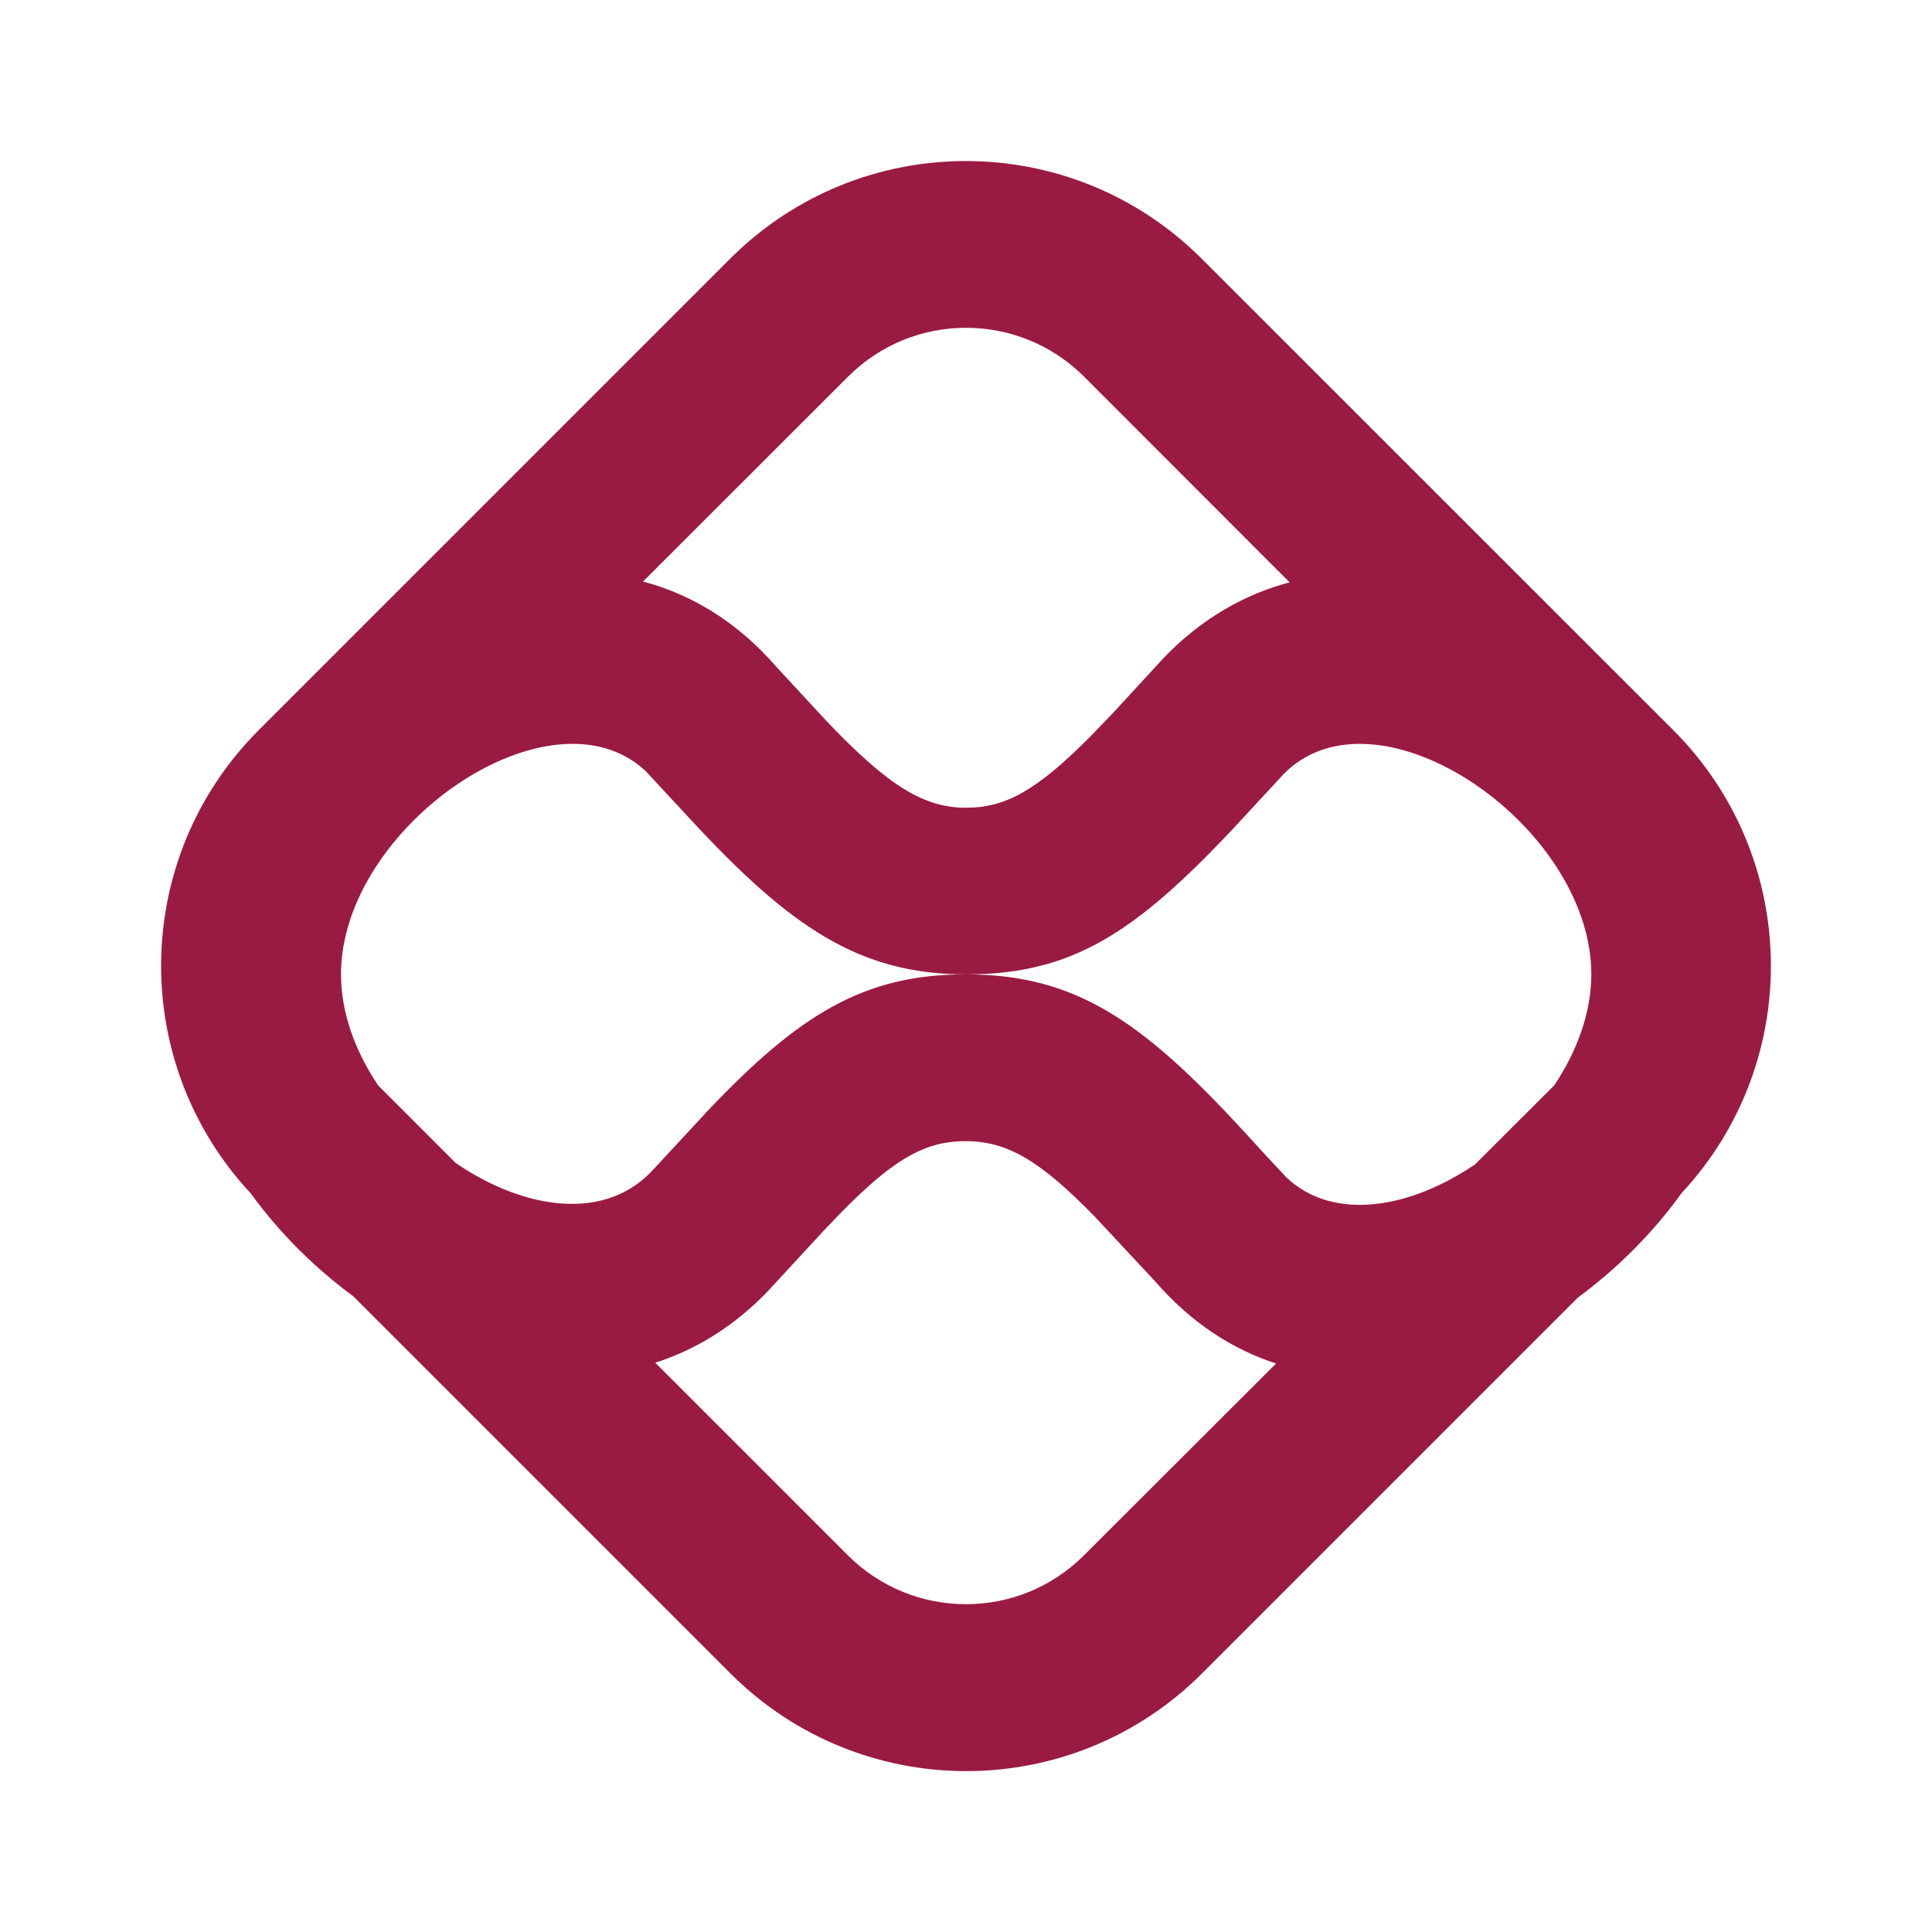 <?xml version="1.0" encoding="utf-8"?>
<!-- Generator: Adobe Illustrator 26.0.3, SVG Export Plug-In . SVG Version: 6.00 Build 0)  -->
<svg version="1.1" id="Camada_1" xmlns="http://www.w3.org/2000/svg" xmlns:xlink="http://www.w3.org/1999/xlink" x="0px" y="0px"
	 viewBox="0 0 1200 1200" style="enable-background:new 0 0 1200 1200;" xml:space="preserve">
<style type="text/css">
	.st0{fill:#9A1B41;}
</style>
<path class="st0" d="M1044.5,741c75.6-81.2,73.9-208.4-5.2-287.5L746.4,160.7c-80.9-80.9-212-80.9-292.9,0l0,0L160.7,453.5
	c-79.2,79.2-80.8,206.5-4.9,287.8c17.7,24.4,39.5,46.1,63.7,63.9l234.2,234.2c80.9,80.9,212,80.9,292.9,0L980,806
	C1004.4,788,1026.6,765.9,1044.5,741z M916.2,723.2c-40,27.2-87.6,35.9-117.1,8.2l-12.8-13.7l-14.1-15.4
	c-62.8-68.2-104.2-96.9-171.7-97.1c65.3-0.1,104.4-25.6,165.8-90.9l28.2-30.5c56.4-64.9,193.9,27.1,193.9,121.4l0,0
	c0,23.9-8.9,47.7-23,68.9L916.2,723.2z M283.1,722.4l-48.2-48.2c-14.2-21.1-23.1-45-23.1-69c0-91.8,130.4-181.5,189.3-126.2
	l28.2,30.4c61.5,66.4,104.4,95.8,170.7,95.8c-63.5-0.1-103.8,25.1-160.2,84.5l-32.9,35.5C376.9,759.6,325.6,751.4,283.1,722.4z
	 M526.8,233.9c40.4-40.4,106-40.4,146.5,0l0,0L801,361.7c-28,7.4-54.7,22.5-78.2,46.9L692.1,442L677,457.7c-33.2,33.3-52.4,44-77,44
	c-26.4,0-48.6-13.9-86.4-53.6l-31.1-33.6c-24.4-28.2-52.9-45.3-83.1-53.3L526.8,233.9z M673.2,966.1c-40.4,40.4-106,40.4-146.5,0
	L407,846.4c25.1-8,48.9-22.5,70.1-44.6l28.7-31.1c43.4-47.2,65-62,94.1-61.9c25.7,0.1,45.9,11.8,80.3,47.1l37.4,40.1
	c22.2,25.6,47.8,42.1,75,50.9L673.2,966.1z"/>
</svg>

